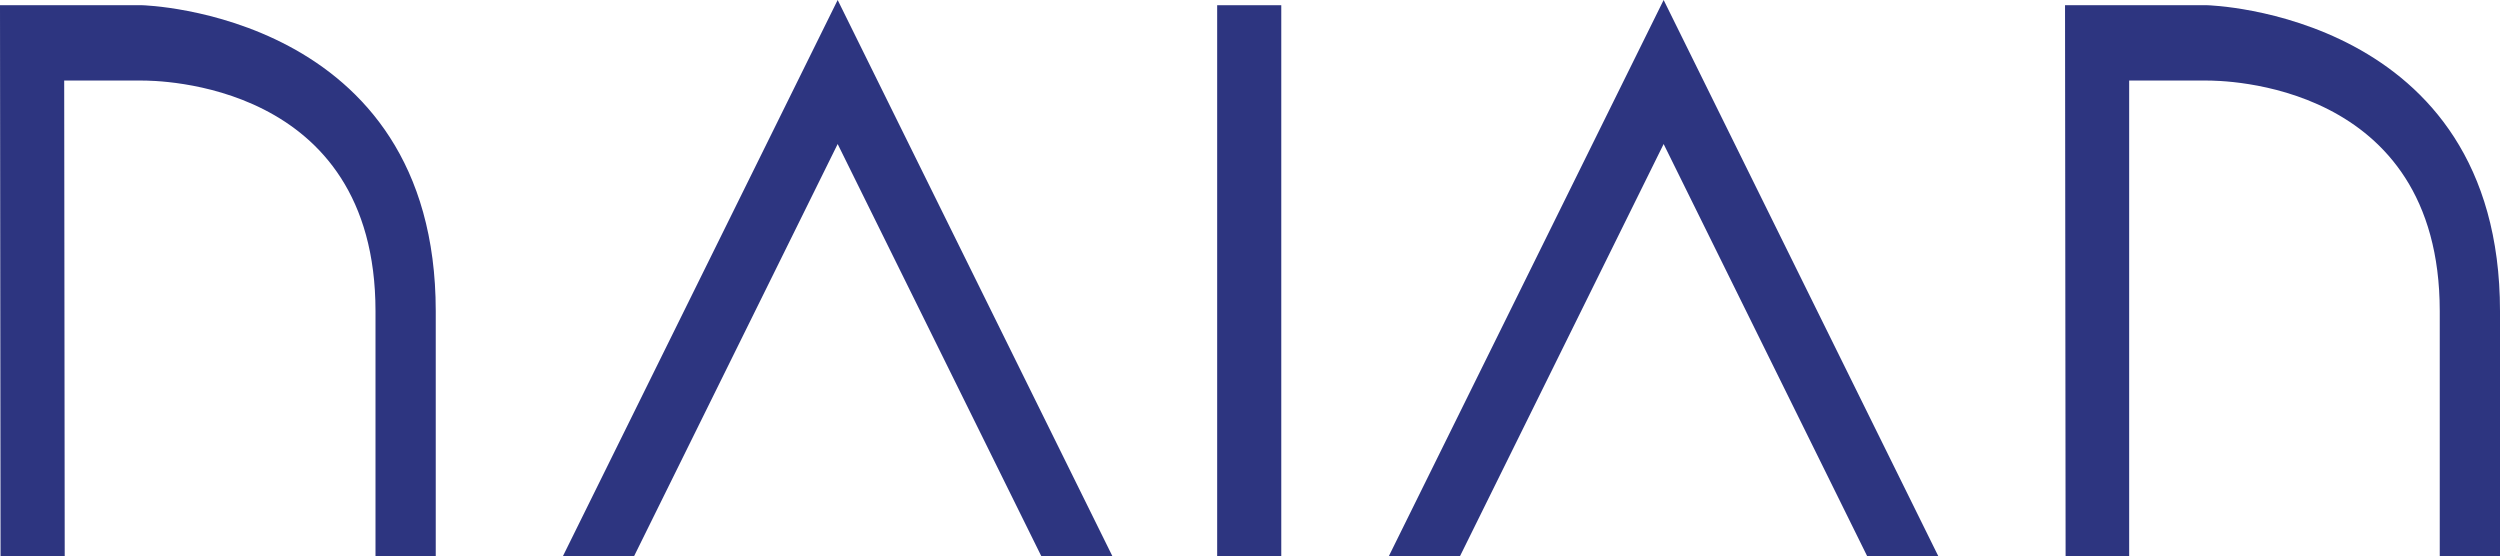 <?xml version="1.0" encoding="utf-8"?>
<!-- Generator: Adobe Illustrator 15.0.2, SVG Export Plug-In  -->
<!DOCTYPE svg PUBLIC "-//W3C//DTD SVG 1.1//EN" "http://www.w3.org/Graphics/SVG/1.1/DTD/svg11.dtd">
<svg version="1.1"
	 xmlns="http://www.w3.org/2000/svg" xmlns:xlink="http://www.w3.org/1999/xlink" xmlns:a="http://ns.adobe.com/AdobeSVGViewerExtensions/3.0/"
	 x="0px" y="0px" width="90px" height="20px" viewBox="0 0 90 20" overflow="visible" enable-background="new 0 0 90 20"
	 xml:space="preserve">
<defs>
</defs>
<path fill="#2D3580" d="M76.65,20.258V2.9h2.792c0.496,0,8.389,0.005,8.389,8.303v9.055h0.103h0.004h2.029H90
	c0-1.627,0-6.829,0-9.055C90,0.45,79.46,0.188,79.46,0.188h-5.119l0.021,20.07h-0.021H76.65z"/>
<path fill="#2D3580" d="M2.33,20.258L2.311,2.9h2.792c0.495,0,8.415,0.005,8.415,8.303v9.055h0.051h2.035h0.083
	c0-1.627,0-6.829,0-9.055C15.687,0.45,5.118,0.188,5.118,0.188H0l0.02,20.07H2.33z"/>
<rect x="43.818" y="0.188" fill="#2D3580" width="2.308" height="20.07"/>
<polygon fill="#2D3580" points="49.881,20.258 52.443,20.258 59.891,5.185 67.335,20.258 69.896,20.258 59.891,0 "/>
<polygon fill="#2D3580" points="22.71,20.258 30.156,5.185 37.604,20.258 40.163,20.258 30.156,0 20.148,20.258 "/>
</svg>
